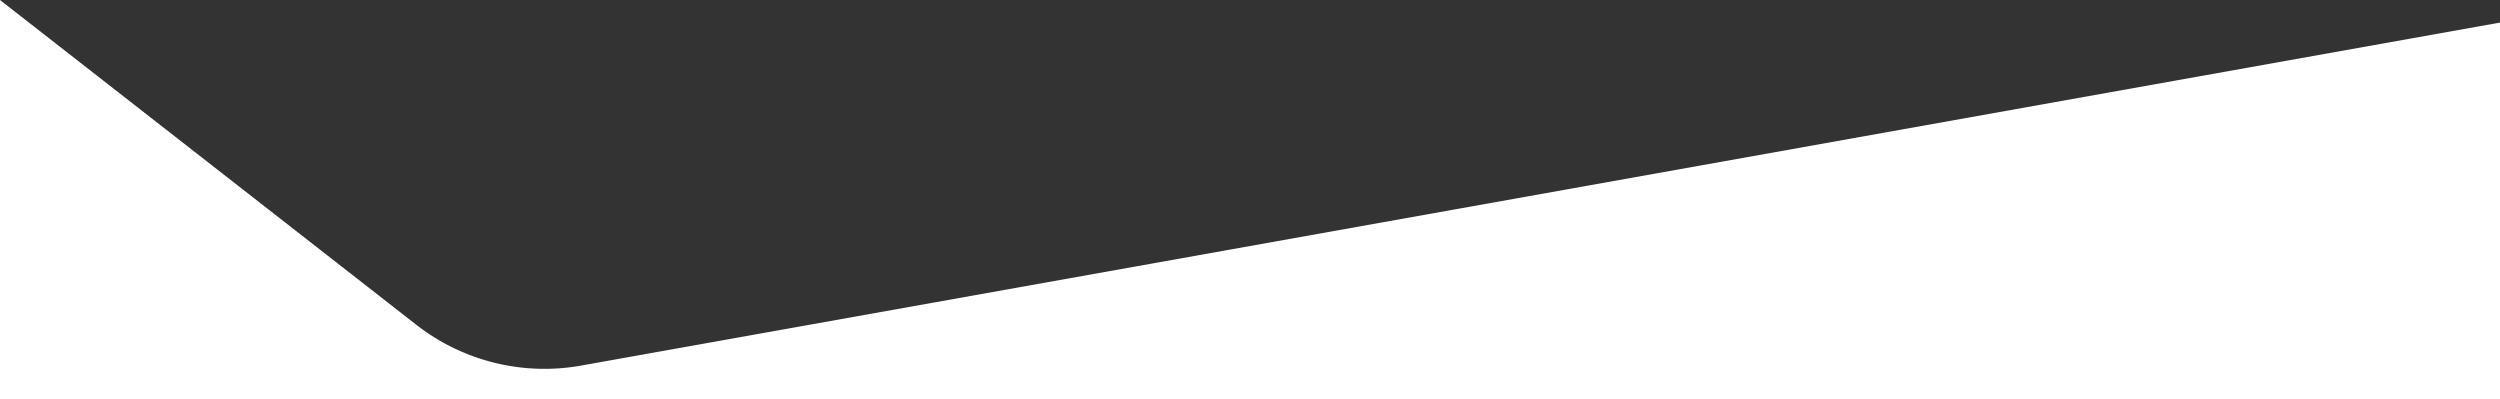<svg width="1440" height="230" xmlns="http://www.w3.org/2000/svg"><rect width="100%" height="100%" fill="#333333" stroke="none"/><path d="M0 0l239.782 187.064a120 120 0 0094.928 23.514L1440 13v217H0V0z" fill="#FFF" fill-rule="evenodd"/></svg>